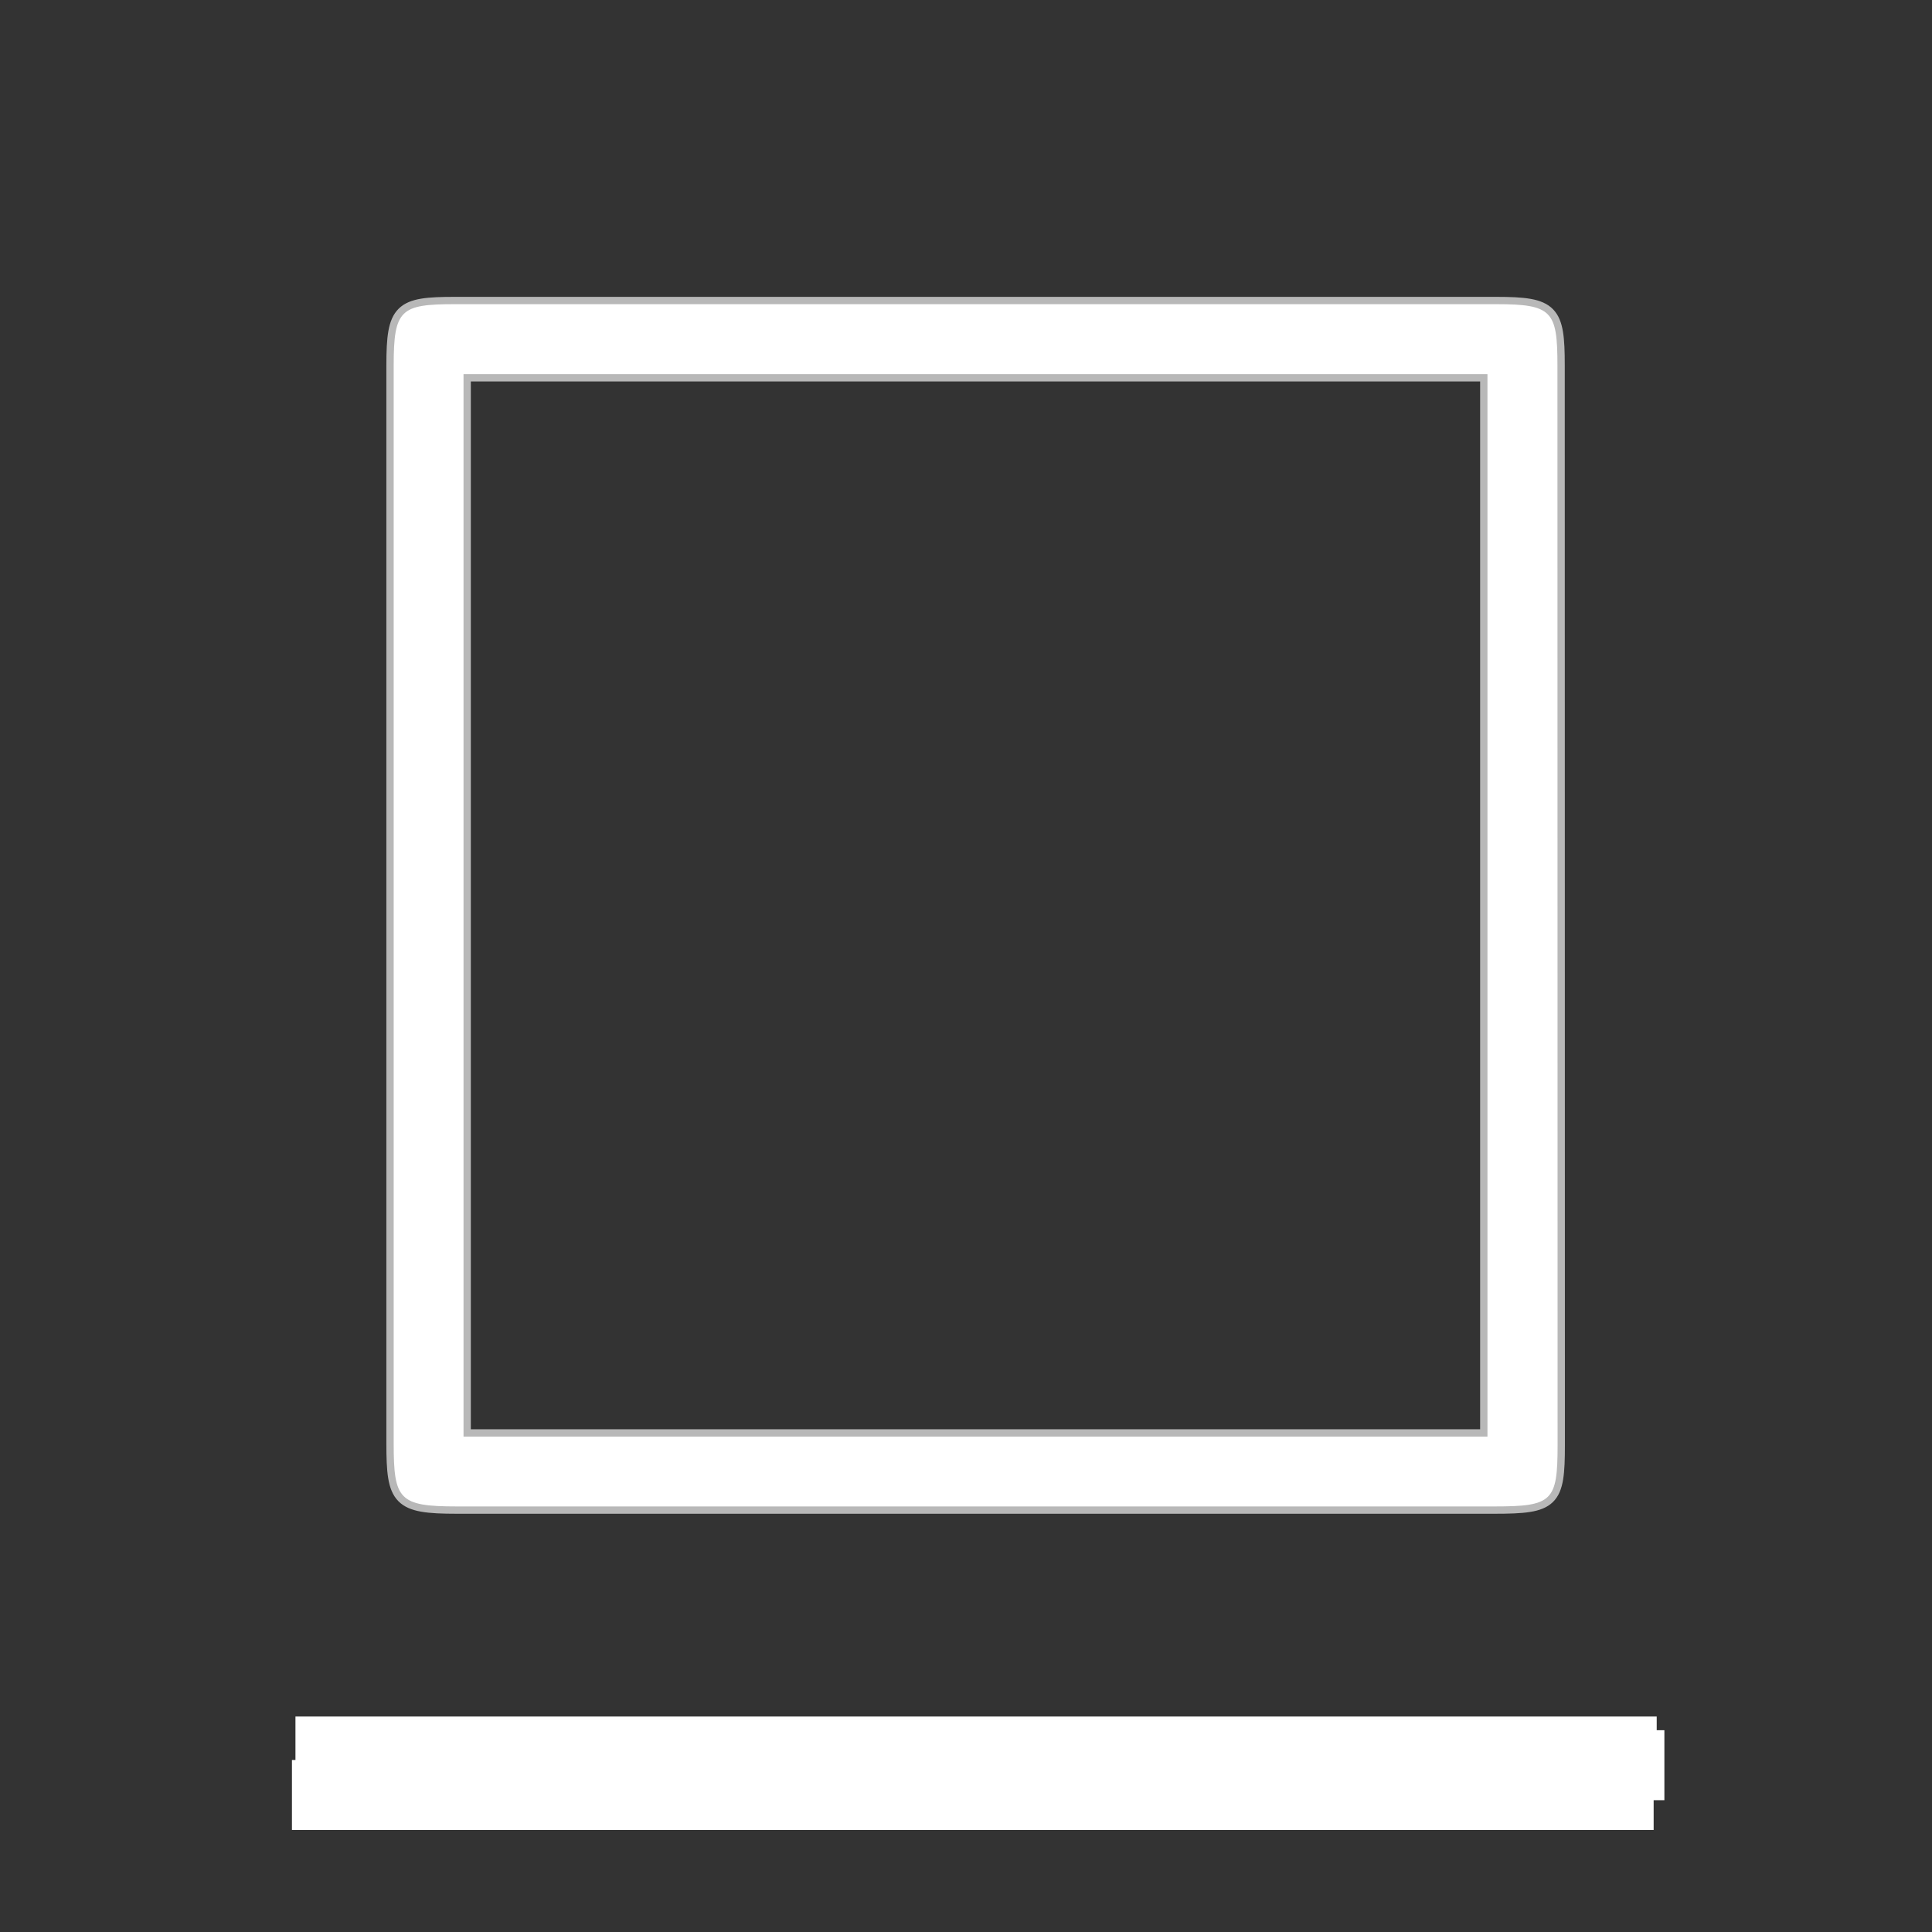 <?xml version="1.0" encoding="UTF-8" standalone="no"?>
<!-- This file was generated by dvisvgm 1.9.2 -->

<svg
   xmlns:dc="http://purl.org/dc/elements/1.1/"
   xmlns:cc="http://creativecommons.org/ns#"
   xmlns:rdf="http://www.w3.org/1999/02/22-rdf-syntax-ns#"
   xmlns:svg="http://www.w3.org/2000/svg"
   xmlns="http://www.w3.org/2000/svg"
   xmlns:sodipodi="http://sodipodi.sourceforge.net/DTD/sodipodi-0.dtd"
   xmlns:inkscape="http://www.inkscape.org/namespaces/inkscape"
   height="20"
   version="1.1"
   viewBox="56.413 57.714 13.5 13.5"
   width="20"
   id="svg2"
   inkscape:version="0.92.3 (2405546, 2018-03-11)"
   sodipodi:docname="underline.svg">
  <rect x="56.413" y="57.714" width="13.5" height="13.5" fill="#333333" stroke="none"/>
  <sodipodi:namedview
     pagecolor="#ffffff"
     bordercolor="#666666"
     borderopacity="1"
     objecttolerance="10"
     gridtolerance="10"
     guidetolerance="10"
     inkscape:pageopacity="0"
     inkscape:pageshadow="2"
     inkscape:window-width="1920"
     inkscape:window-height="1130"
     id="namedview11"
     showgrid="false"
     inkscape:zoom="4.7426032"
     inkscape:cx="-90.097326"
     inkscape:cy="6.093228"
     inkscape:window-x="0"
     inkscape:window-y="0"
     inkscape:window-maximized="1"
     inkscape:current-layer="svg2"
     units="px" />
  <defs
     id="defs4" />
  <g
     id="page1"
     transform="matrix(1.023,0,0,1.023,0.767,0.975)"
     style="fill:#ffffff">
    <path
       d="m 65.033,57.959 c 0,-0.371 -0.036,-0.418 -0.418,-0.418 h -7.113 c -0.371,0 -0.418,0.036 -0.418,0.418 v 7.364 c 0,0.383 0.036,0.43 0.43,0.43 h 7.09 c 0.395,0 0.43,-0.036 0.43,-0.418 z m -7.472,0.06 h 6.994 v 7.257 H 57.561 Z"
       style="opacity:1;fill:#ffffff;fill-opacity:1;stroke:#ffffff;stroke-width:0.1;stroke-miterlimit:4;stroke-dasharray:none;stroke-opacity:0.65"
       id="path7"
       inkscape:connector-curvature="0" />
    <rect
       height="0.478"
       width="9.298"
       x="56.413"
       y="67.188"
       id="rect9"
       style="fill:#ffffff" />
  </g>
  <rect
     id="rect9-7"
     y="69.804"
     x="58.528"
     width="9.515"
     height="0.489"
     style="stroke-width:1.023;fill:#ffffff" />
  <rect
     id="rect9-7-1"
     y="70.012"
     x="58.453"
     width="9.515"
     height="0.489"
     style="stroke-width:1.023;fill:#ffffff" />
</svg>
